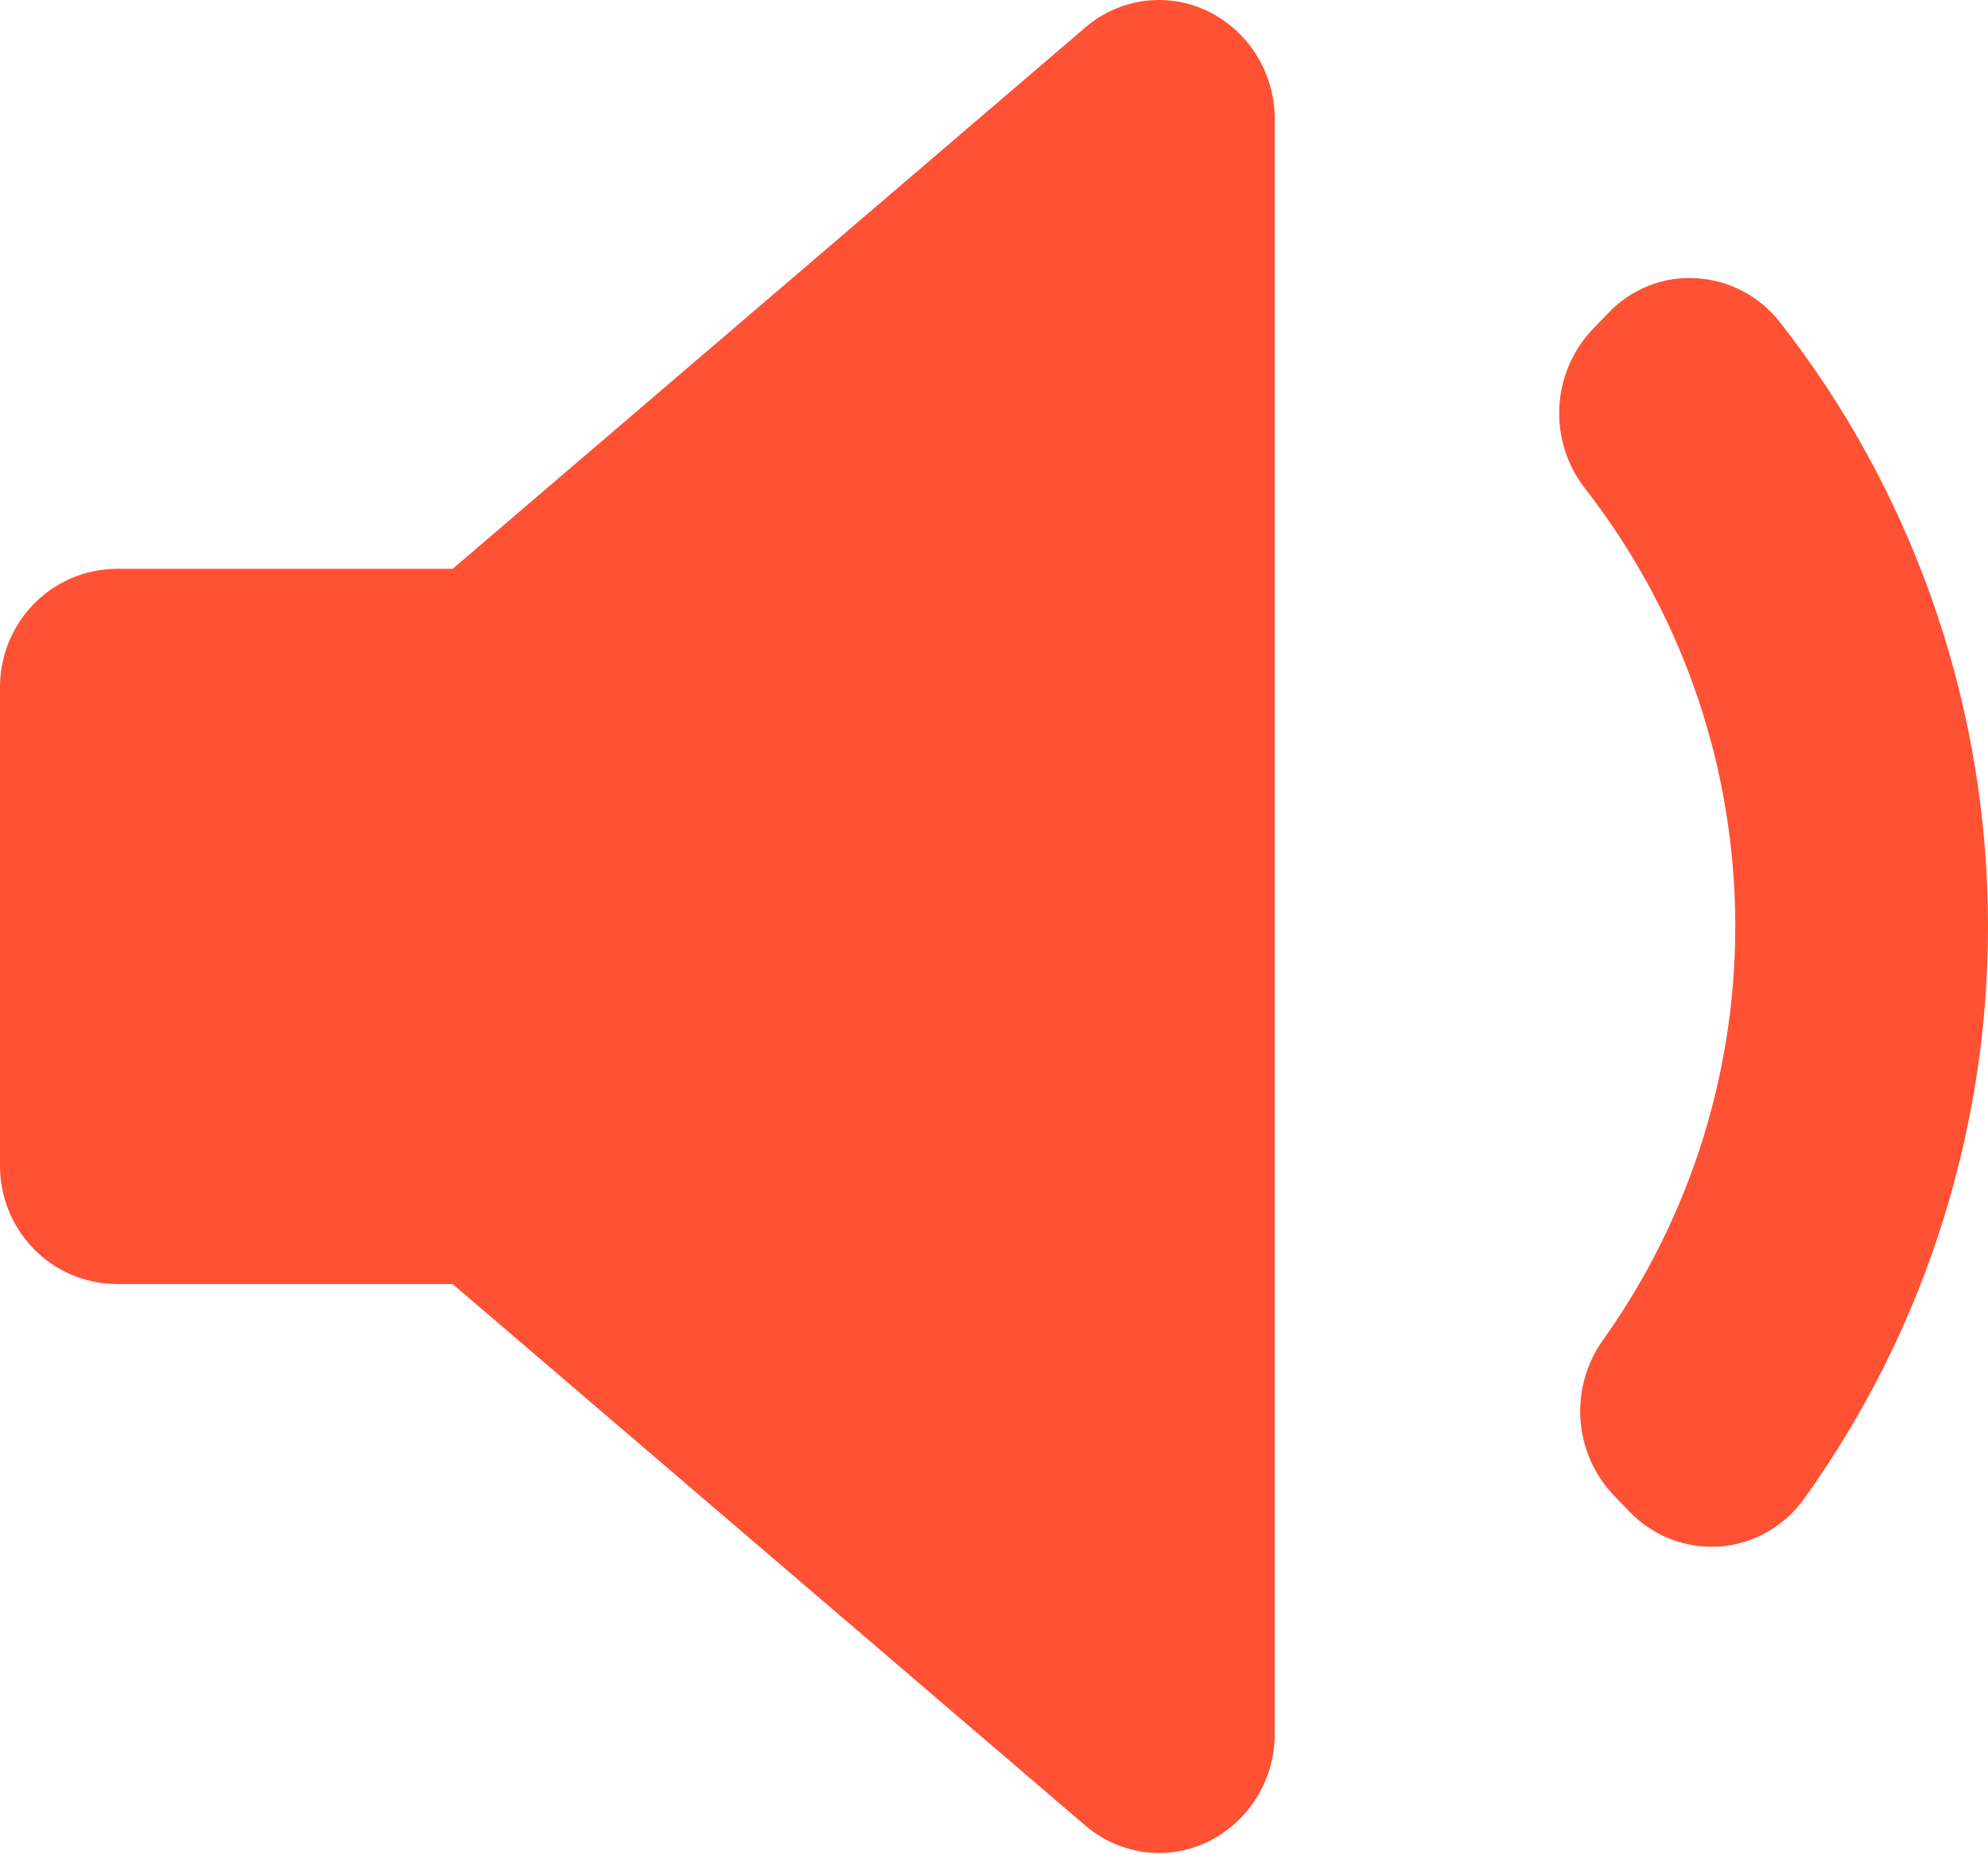 <svg width="60" height="56" viewBox="0 0 60 56" fill="none" xmlns="http://www.w3.org/2000/svg">
<path d="M38.473 52.323C38.477 53.003 38.291 53.67 37.935 54.247C37.581 54.825 37.071 55.289 36.467 55.588C36.004 55.814 35.496 55.932 34.982 55.932C34.165 55.931 33.376 55.636 32.754 55.1L13.661 38.758H3.492C3.028 38.753 2.57 38.655 2.143 38.471C1.717 38.287 1.33 38.02 1.006 37.685C0.682 37.35 0.426 36.954 0.254 36.519C0.081 36.085 -0.005 35.62 0 35.152V20.792C-0.007 20.323 0.078 19.856 0.25 19.42C0.422 18.984 0.677 18.586 1.002 18.25C1.326 17.913 1.713 17.645 2.14 17.459C2.567 17.274 3.027 17.176 3.492 17.17H13.661L32.754 0.831C33.259 0.394 33.879 0.115 34.538 0.029C35.198 -0.058 35.868 0.052 36.467 0.344C37.071 0.642 37.581 1.107 37.935 1.684C38.291 2.262 38.477 2.929 38.473 3.608V52.323ZM51.894 46.687C51.808 46.687 51.728 46.687 51.642 46.687C51.183 46.685 50.73 46.591 50.307 46.41C49.885 46.228 49.503 45.964 49.183 45.632L48.716 45.148C48.122 44.53 47.763 43.72 47.701 42.861C47.639 42.001 47.879 41.148 48.378 40.449C51.065 36.687 52.465 32.144 52.368 27.507C52.271 22.87 50.682 18.391 47.84 14.747C47.296 14.051 47.019 13.18 47.062 12.294C47.105 11.409 47.465 10.569 48.074 9.93L48.541 9.449C48.88 9.091 49.291 8.811 49.748 8.629C50.204 8.447 50.694 8.368 51.184 8.397C51.674 8.424 52.153 8.555 52.589 8.783C53.025 9.01 53.408 9.328 53.713 9.716C57.657 14.748 59.862 20.944 59.994 27.359C60.125 33.775 58.175 40.058 54.442 45.25C54.145 45.661 53.764 46.003 53.324 46.25C52.884 46.498 52.396 46.646 51.894 46.684V46.687Z" fill="#FF5134"/>
</svg>
